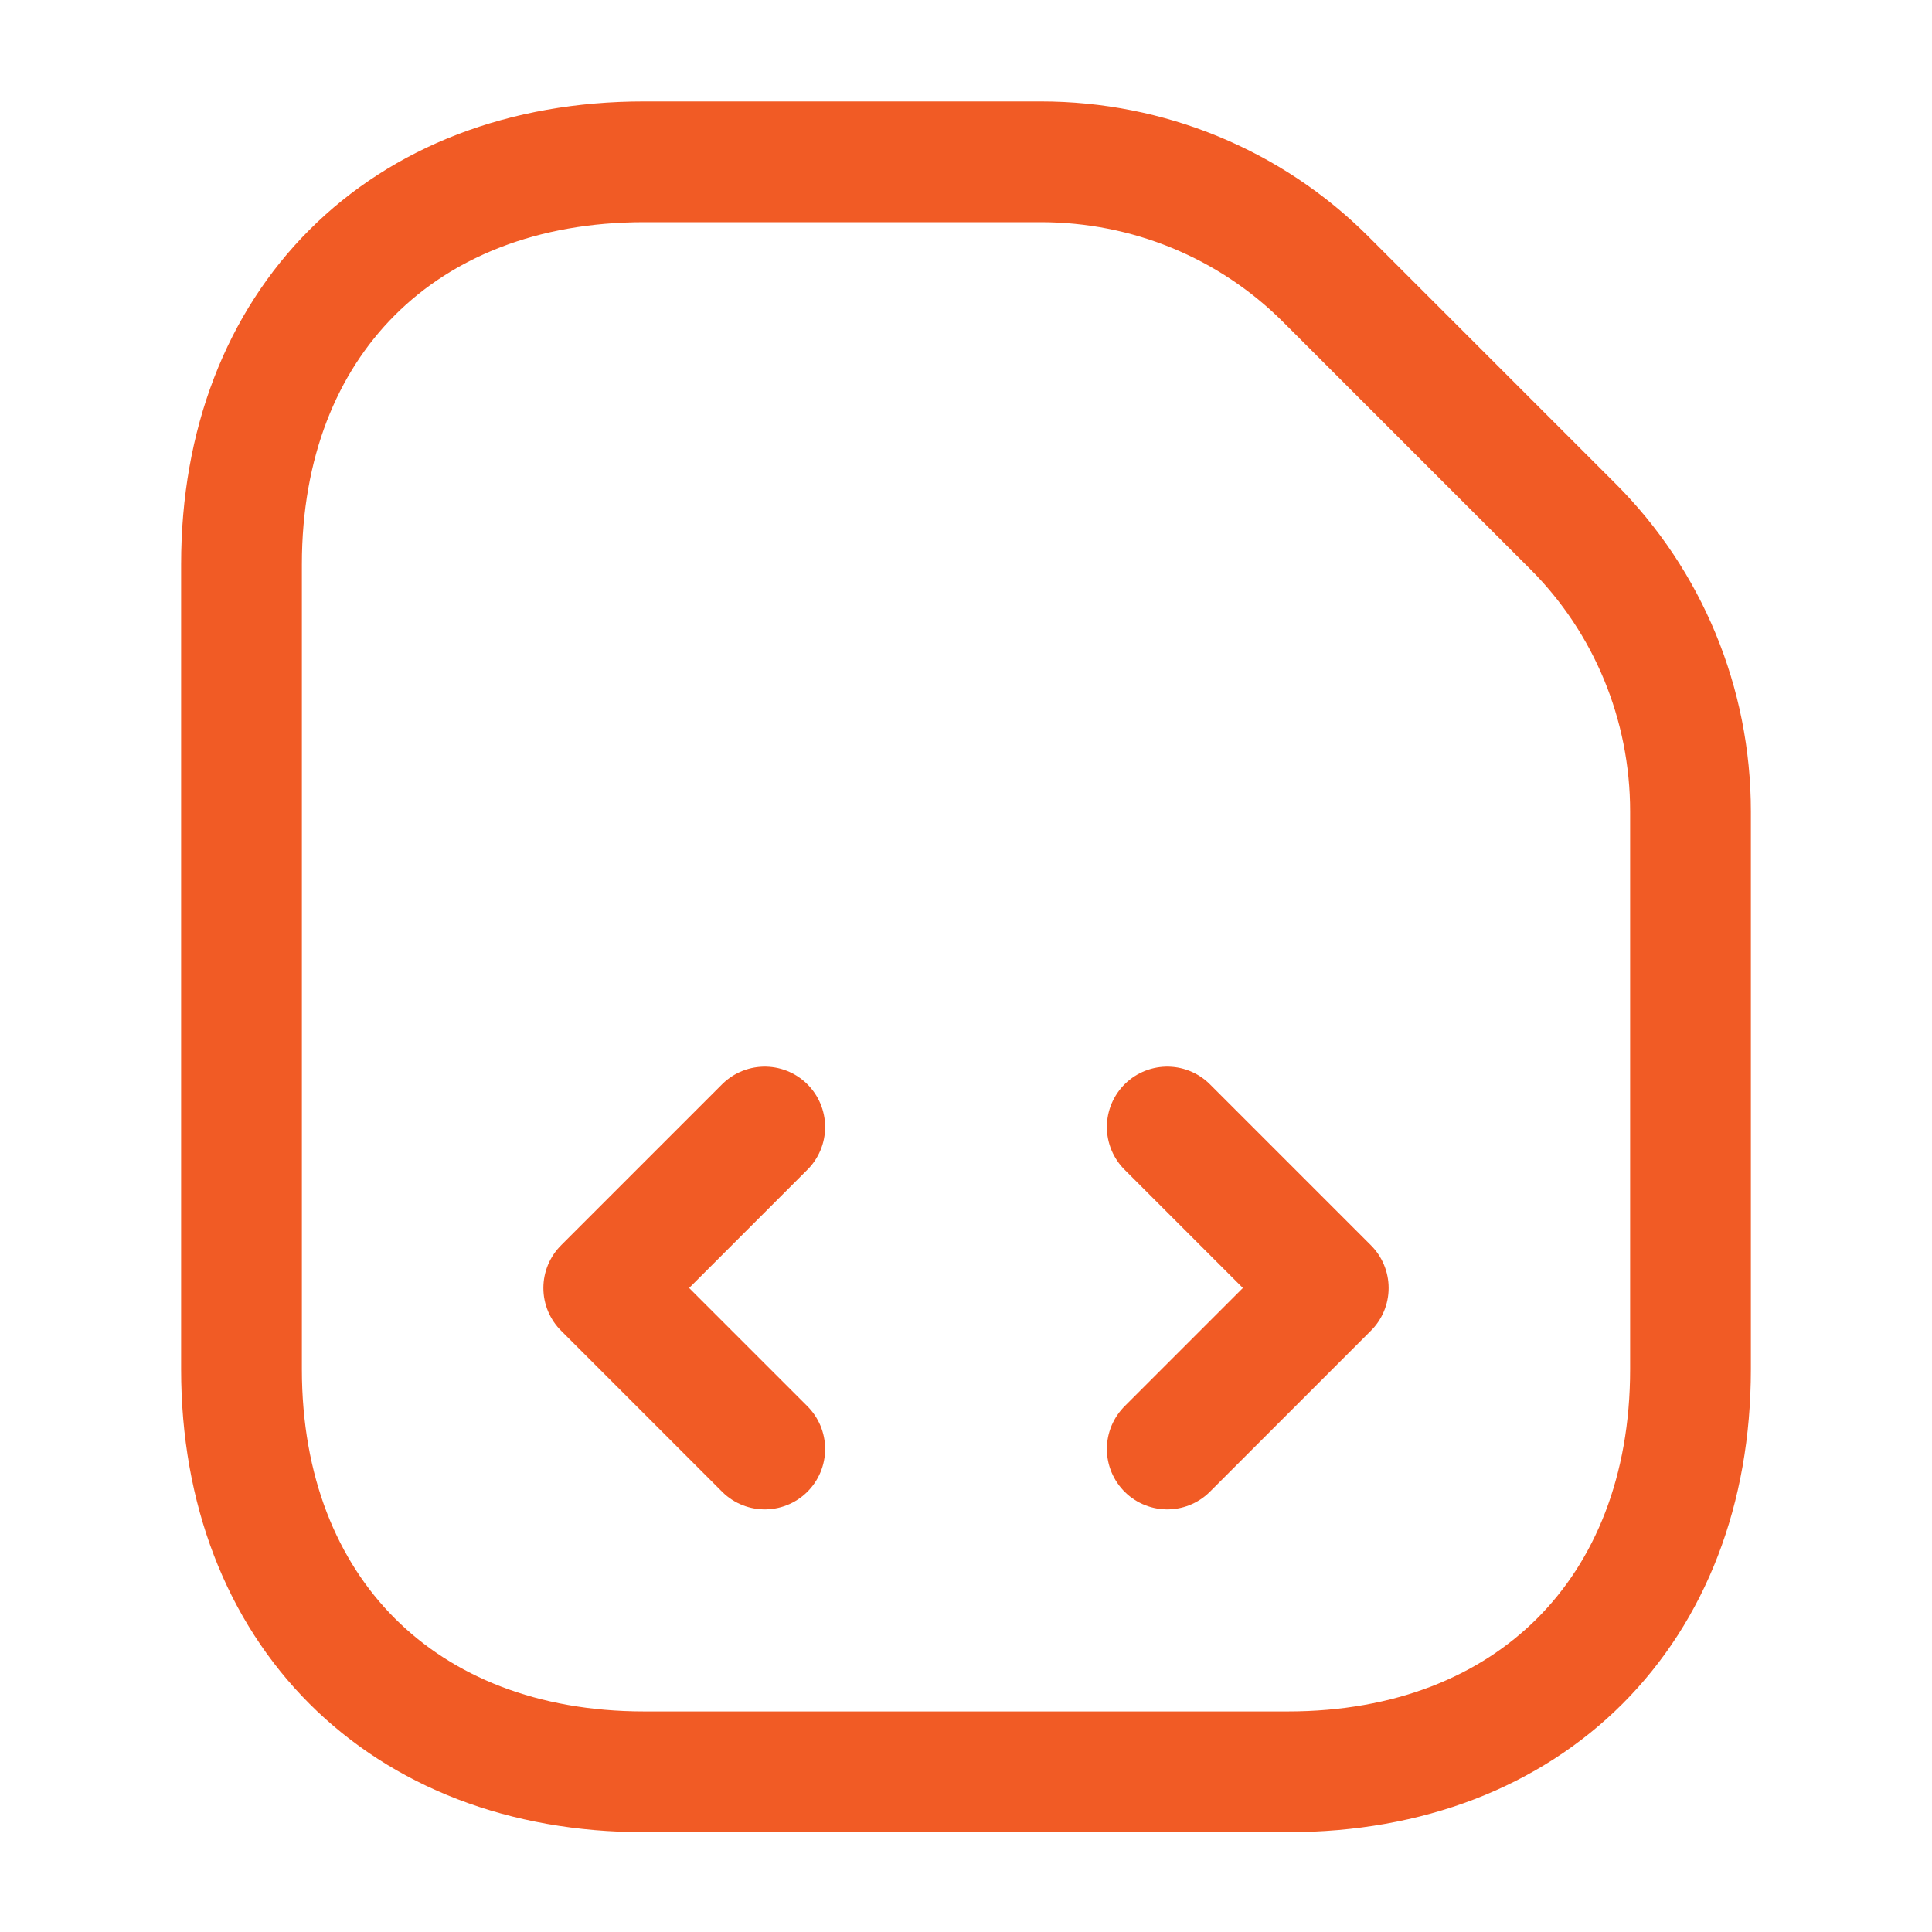 <svg width="24" height="24" viewBox="0 0 24 24" fill="none" xmlns="http://www.w3.org/2000/svg">
  <path
    d="M19.54 6.54L16.47 3.47C15.53 2.53 14.26 2.01 12.93 2.01H8C5 2.01 3 4.01 3 7.01V17.01C3 20.01 5 22.01 8 22.01H16C19 22.01 21 20.01 21 17.01V10.08C21 8.74 20.47 7.47 19.54 6.54Z"
    stroke="#F15B25" stroke-width="1.5" stroke-linecap="round" stroke-linejoin="round"/>
  <path d="M9.5 14L7.5 16L9.5 18" stroke="#F15B25" stroke-width="1.5" stroke-linecap="round" stroke-linejoin="round"/>
  <path d="M14.5 14L16.5 16L14.5 18" stroke="#F15B25" stroke-width="1.5" stroke-linecap="round"
        stroke-linejoin="round"/>
</svg>
